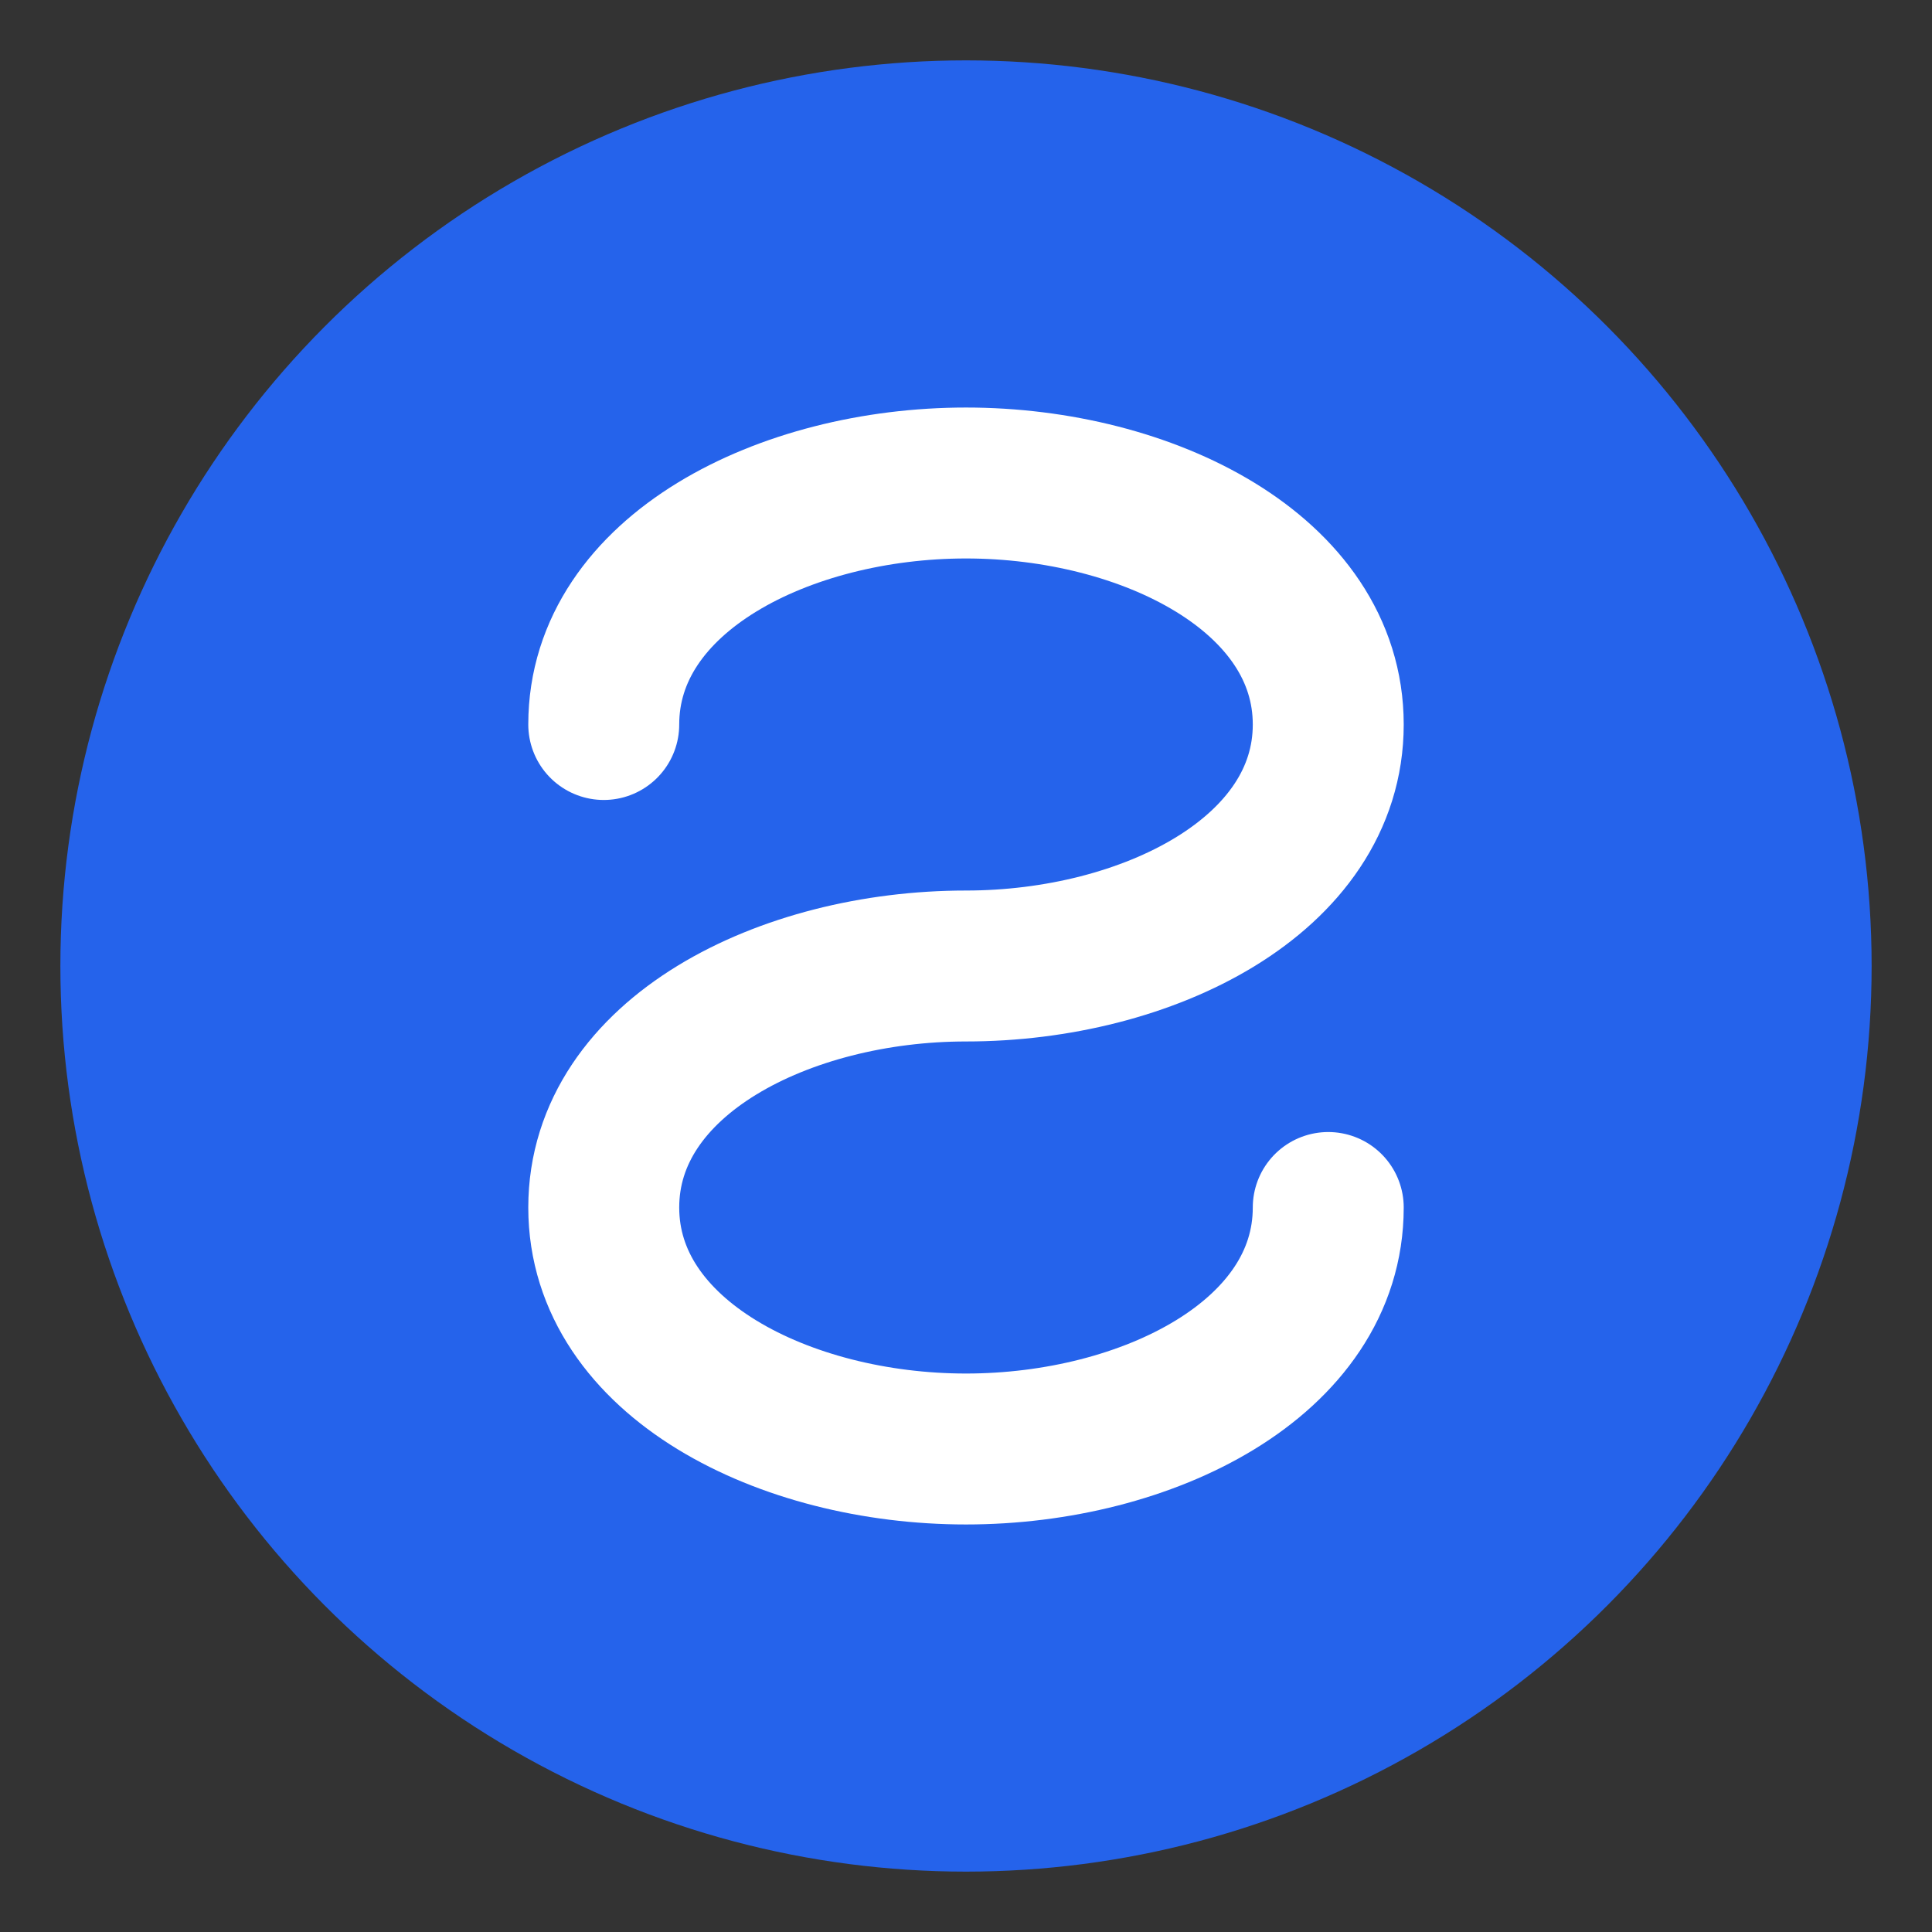 <?xml version="1.0" encoding="UTF-8"?>
<!--
  ServiceHub логотип

  Логотип представляет собой стилизованную букву S, вписанную в круг.
  Синий круг соответствует акцентному цвету сайта, а белая "S" выполнена
  в виде плавной ленты. Толщина линий и радиус круга адаптированы для
  использования в интерфейсе (favicon, шапка, модальные окна).
-->
<svg xmlns="http://www.w3.org/2000/svg" viewBox="0 0 64 64" fill="none">
  <rect x="0" y="0" width="64" height="64" fill="#333333" stroke="none"/>
  <circle cx="32" cy="32" r="30" fill="#2563eb" />
  <path d="M20 24c0-5 6-8 12-8s12 3 12 8-6 8-12 8-12 3-12 8 6 8 12 8 12-3 12-8" stroke="#FFFFFF" stroke-width="5" stroke-linecap="round" stroke-linejoin="round" />
</svg>